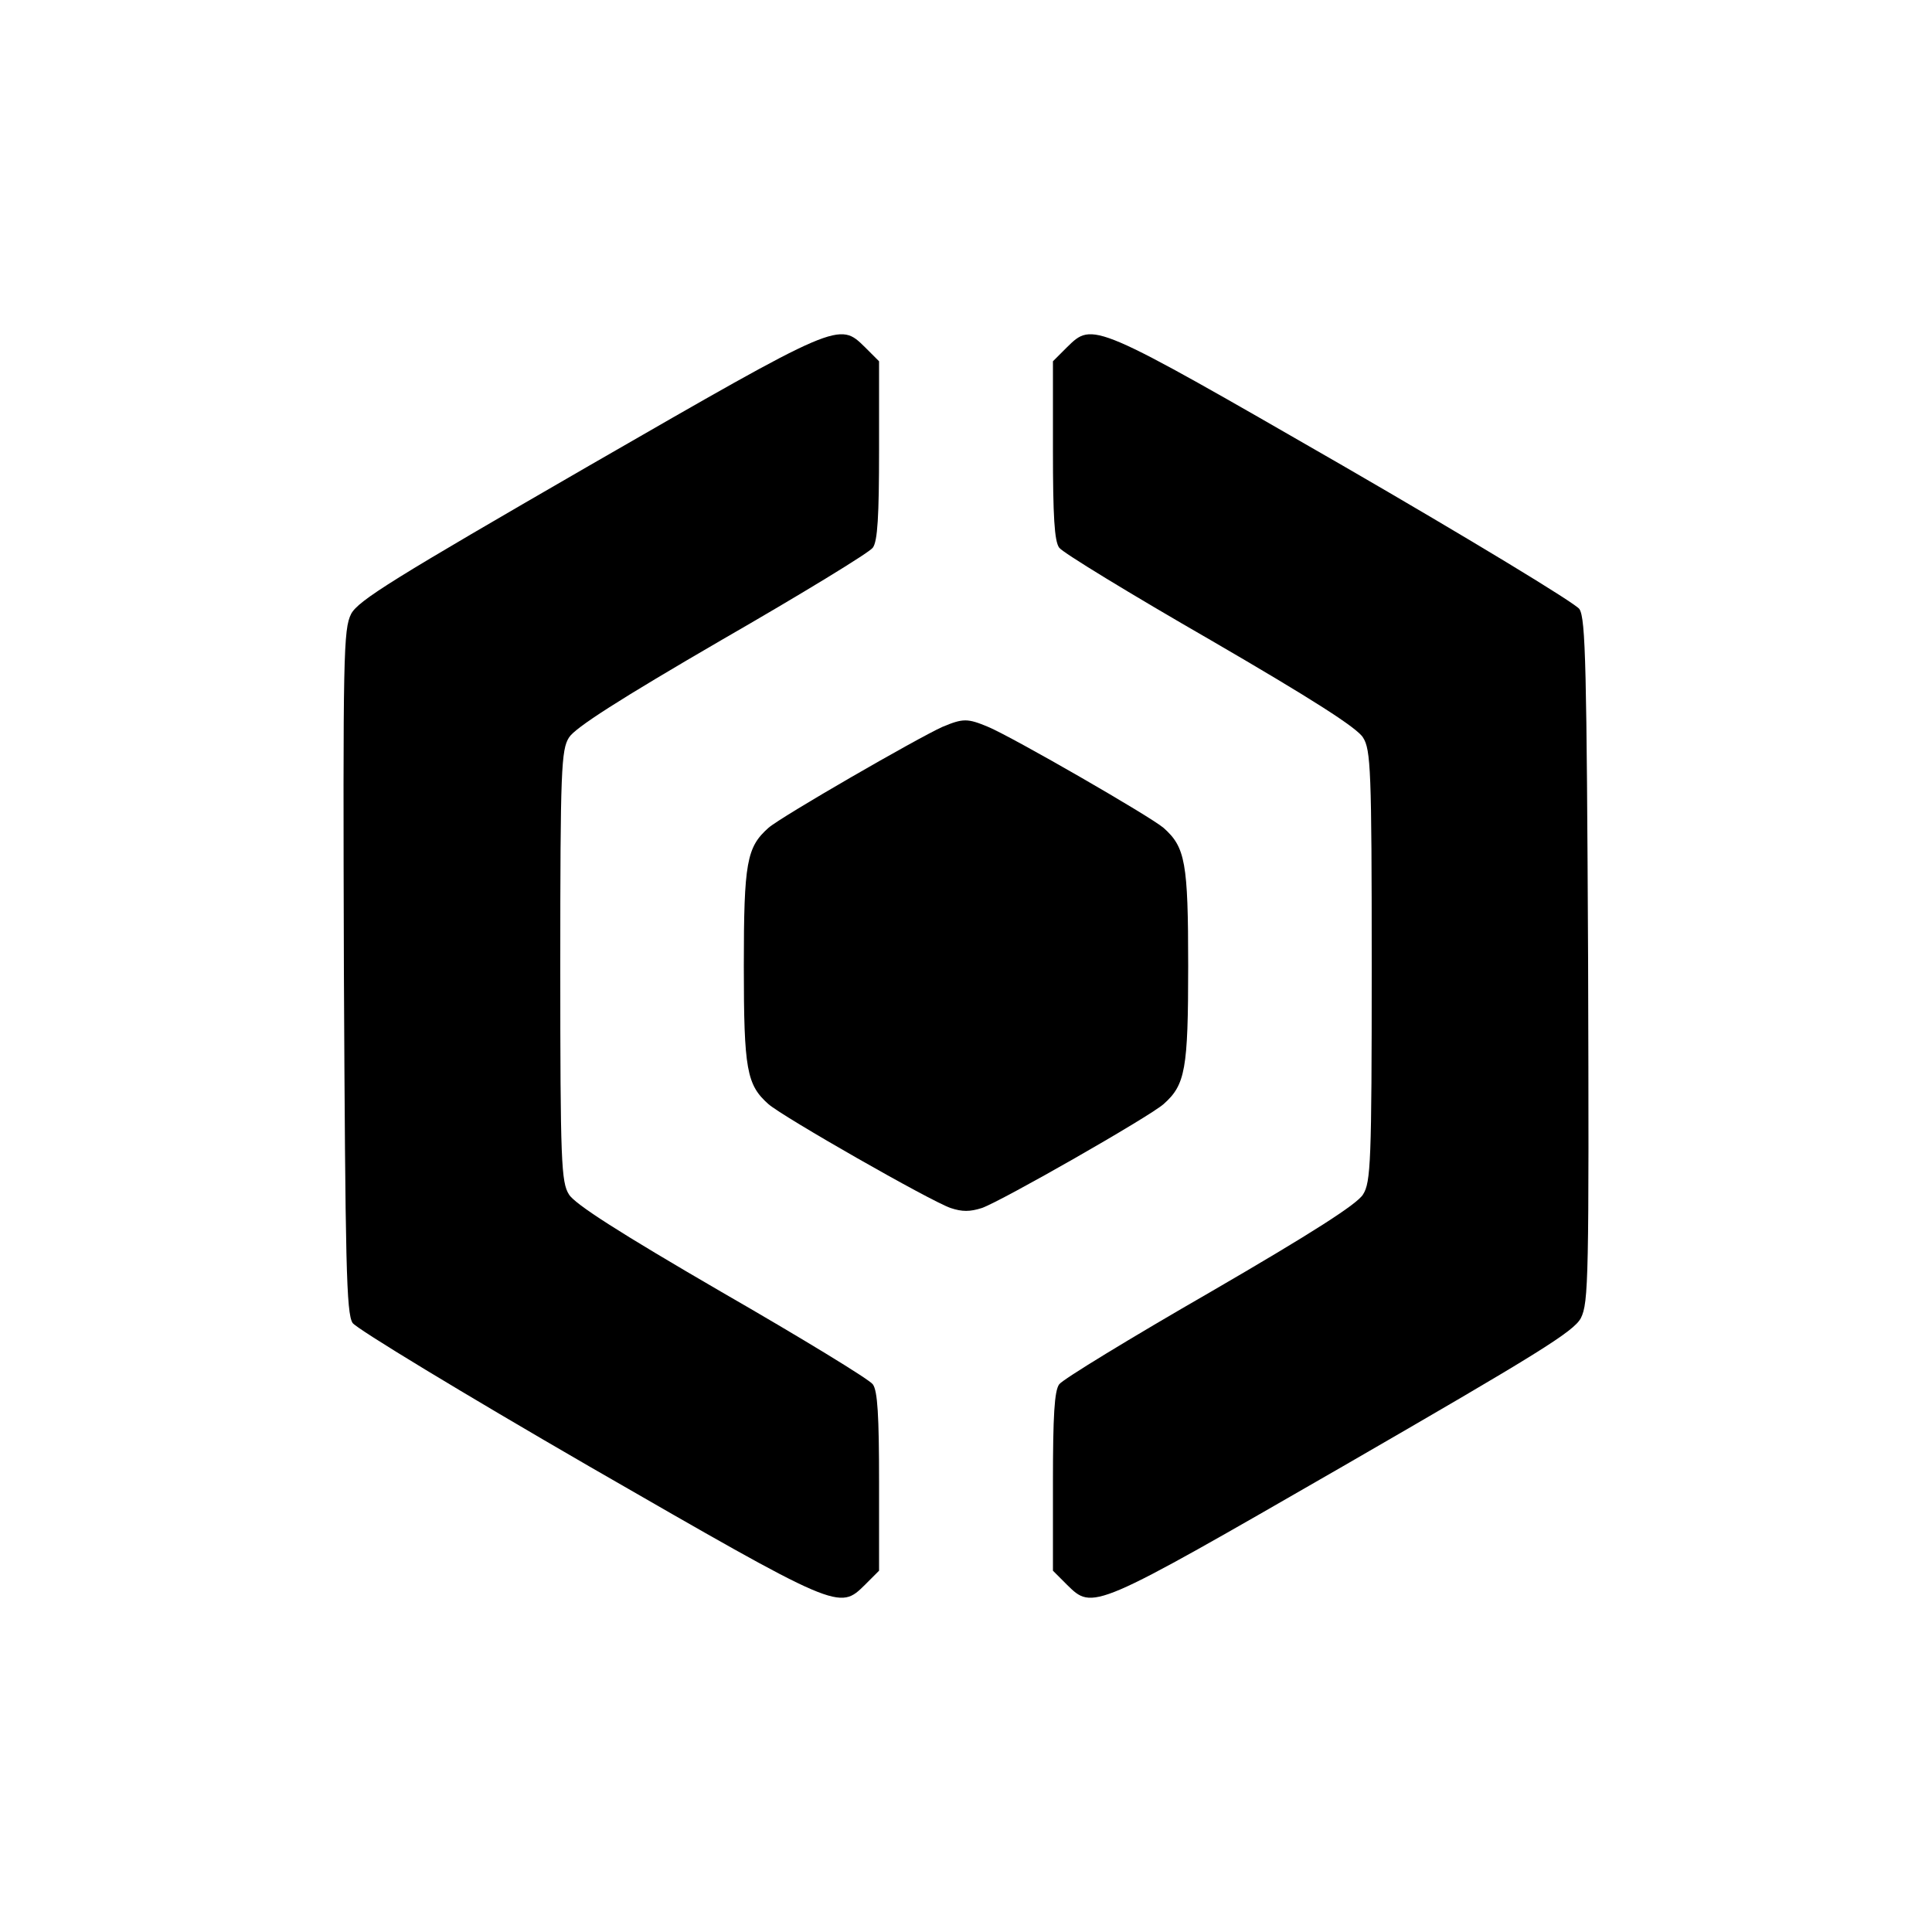 <?xml version="1.0" standalone="no"?>
<svg version="1.0" xmlns="http://www.w3.org/2000/svg" width="24px" height="24px" viewBox="0 0 400 400" preserveAspectRatio="xMidYMid meet">
    <g transform="translate(0,400) scale(0.1,-0.1)" fill="#000000" stroke="none">
        <path d="M1220 3036 c-405 -234 -478 -279 -493 -307 -16 -32 -17 -82 -15 -740 3 -607 5 -708 18 -728 8 -12 229 -146 490 -297 519 -299 517 -298 571 -245 l29 29 0 184 c0 136 -3 189 -13 202 -7 10 -148 96 -313 191 -210 122 -304 182 -316 202 -16 25 -18 67 -18 473 0 406 2 448 18 473 12 20 106 80 316 202 165 95 306 181 313 191 10 13 13 66 13 202 l0 184 -29 29 c-54 53 -52 54 -571 -245z"/>
        <path d="M2209 3281 l-29 -29 0 -184 c0 -136 3 -189 13 -202 7 -10 148 -96 313 -191 210 -122 304 -182 316 -202 16 -25 18 -67 18 -473 0 -406 -2 -448 -18 -473 -12 -20 -106 -80 -316 -202 -165 -95 -306 -181 -313 -191 -10 -13 -13 -66 -13 -202 l0 -184 29 -29 c54 -53 52 -54 571 245 405 234 478 279 493 307 16 32 17 82 15 740 -3 607 -5 708 -18 728 -8 12 -229 146 -490 297 -519 299 -517 298 -571 245z"/>
        <path d="M1951 2495 c-53 -24 -334 -186 -360 -209 -45 -40 -51 -71 -51 -286 0 -215 6 -246 51 -286 31 -27 334 -200 377 -215 24 -8 40 -8 65 0 42 15 345 188 376 215 45 40 51 71 51 286 0 215 -6 246 -51 286 -28 24 -311 187 -363 209 -43 18 -52 18 -95 0z"/>
    </g>
</svg>
